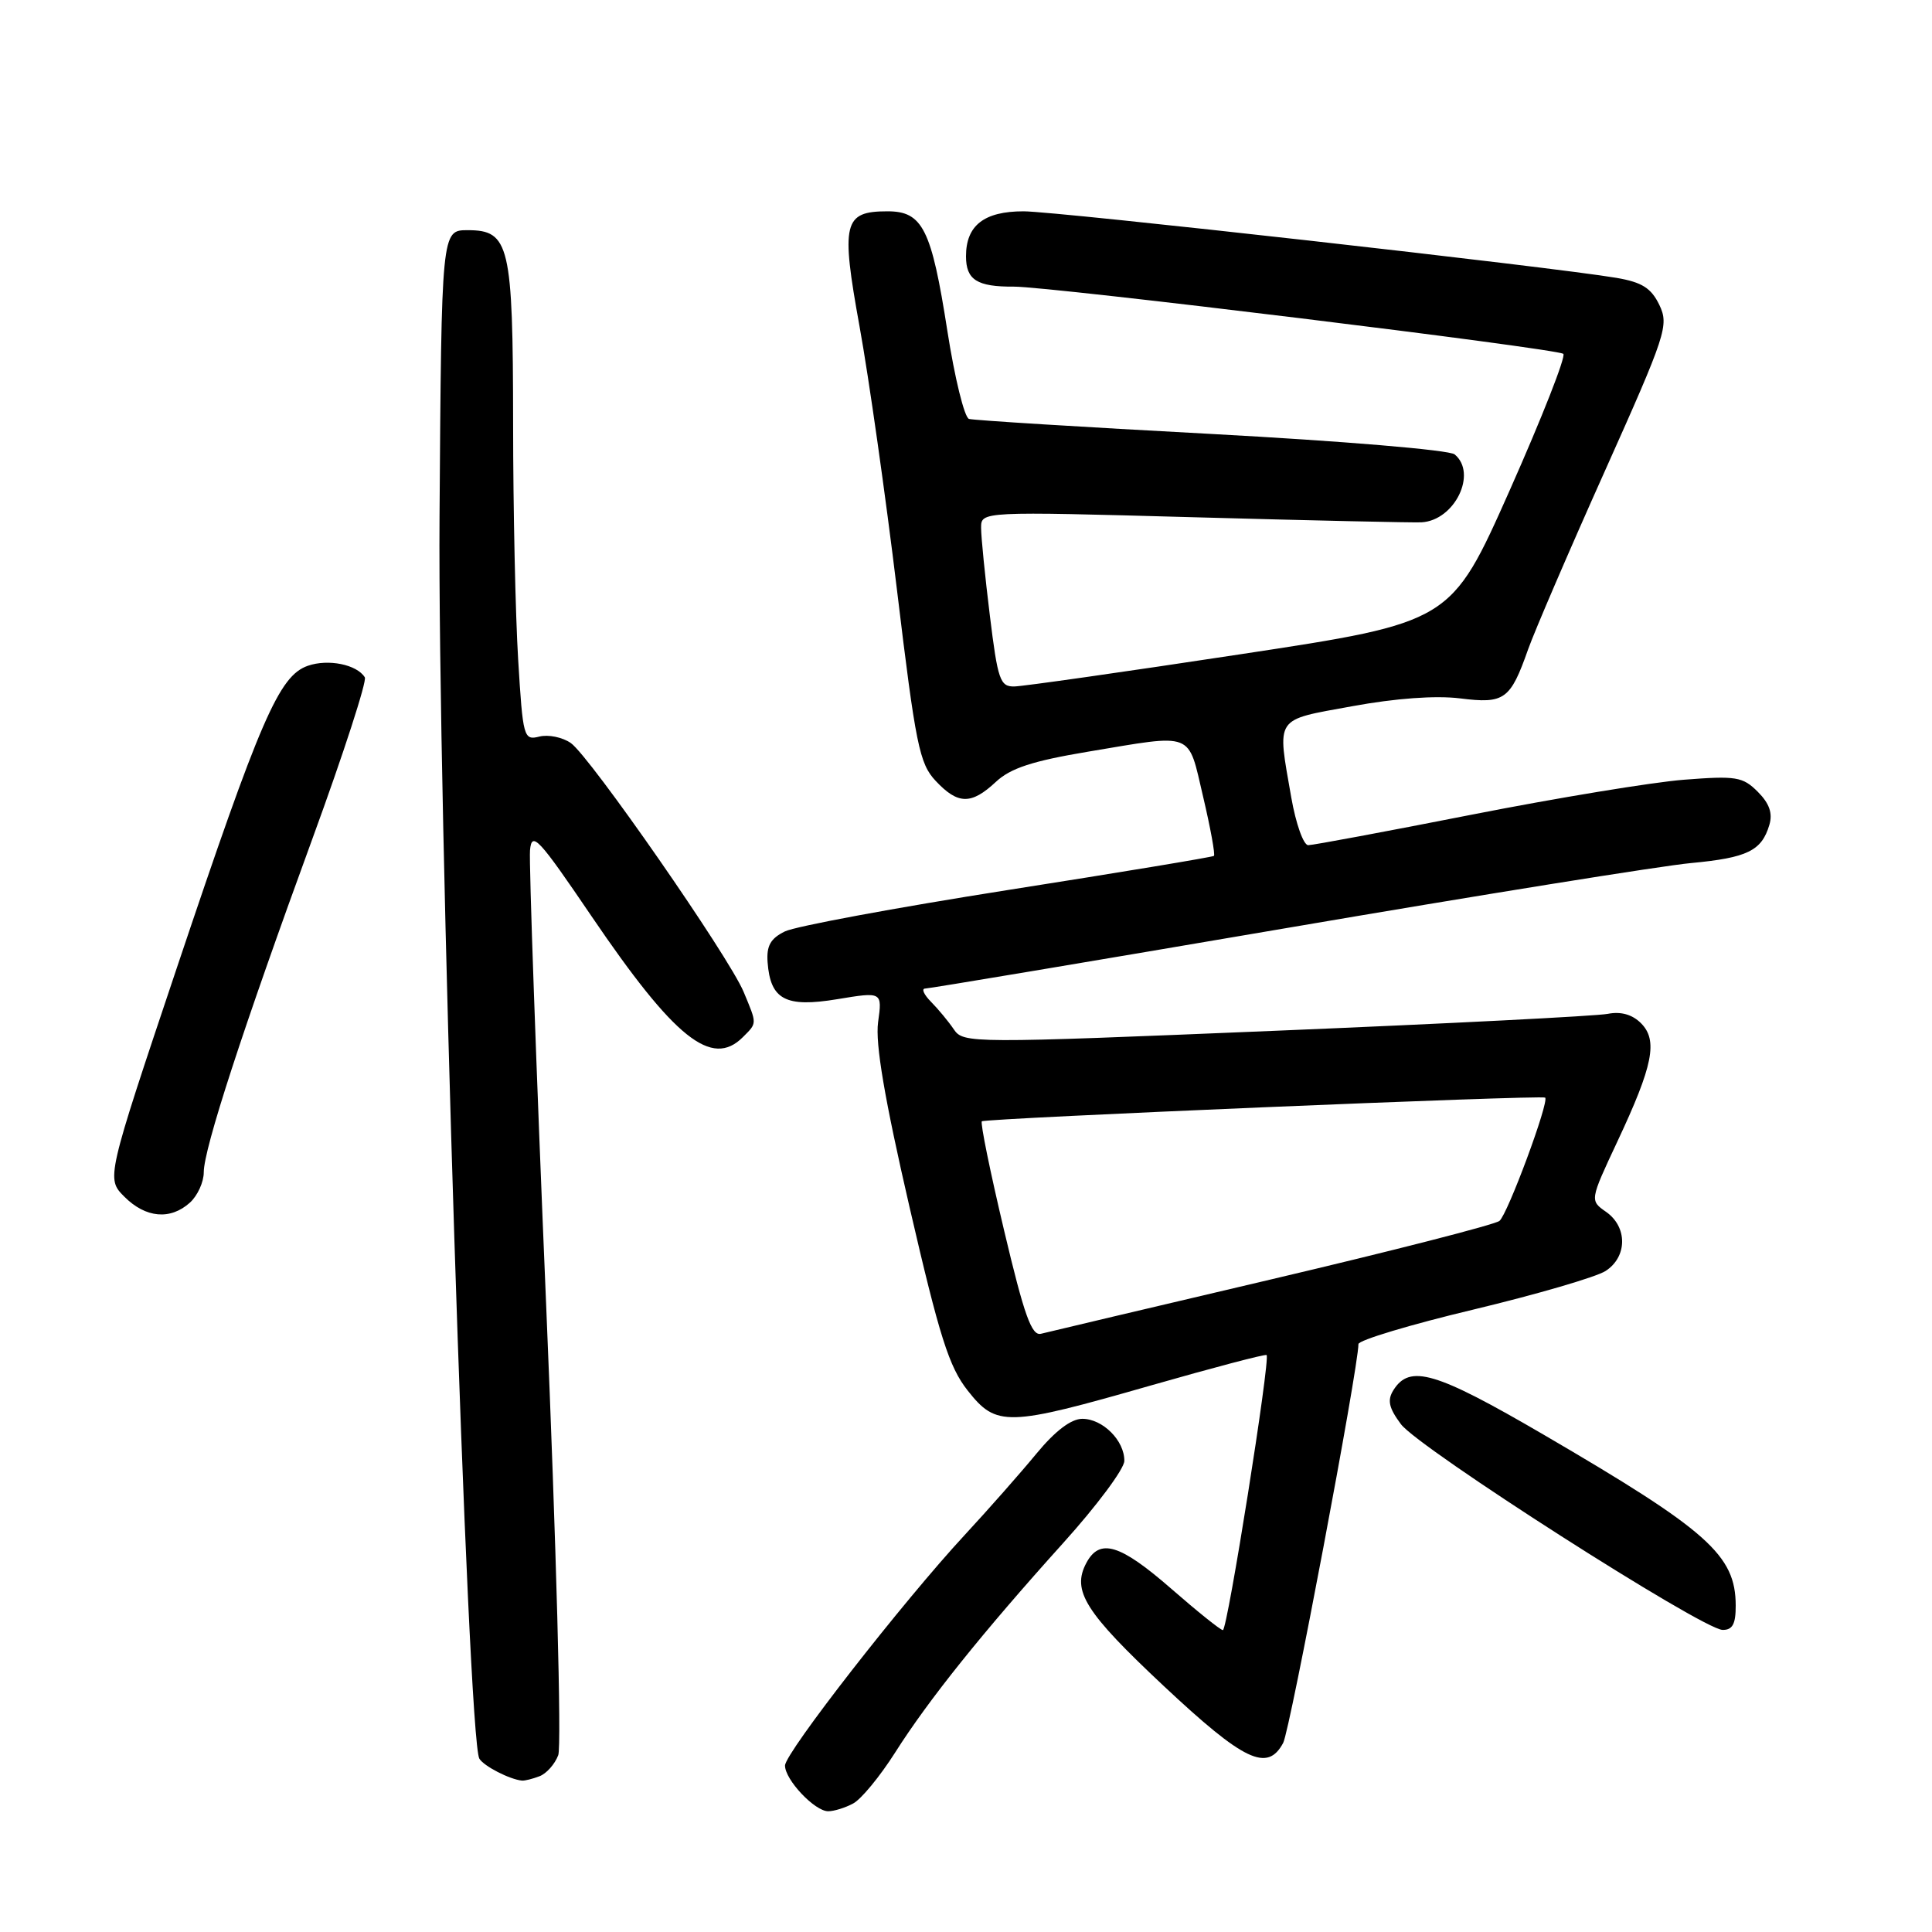 <?xml version="1.0" encoding="UTF-8" standalone="no"?>
<!DOCTYPE svg PUBLIC "-//W3C//DTD SVG 1.1//EN" "http://www.w3.org/Graphics/SVG/1.1/DTD/svg11.dtd" >
<svg xmlns="http://www.w3.org/2000/svg" xmlns:xlink="http://www.w3.org/1999/xlink" version="1.1" viewBox="0 0 256 256">
 <g >
 <path fill="currentColor"
d=" M 113.05 238.97 C 114.11 238.41 116.61 235.37 118.61 232.22 C 123.07 225.19 130.19 216.32 140.84 204.50 C 145.31 199.55 148.97 194.64 148.98 193.58 C 149.01 190.89 146.12 188.00 143.41 188.00 C 141.93 188.00 139.82 189.60 137.32 192.63 C 135.22 195.18 130.95 200.02 127.84 203.38 C 119.65 212.22 104.04 232.25 104.02 233.94 C 104.00 235.81 107.95 240.00 109.74 240.00 C 110.51 240.00 112.00 239.54 113.05 238.97 Z  M 71.49 235.36 C 72.41 235.01 73.52 233.76 73.97 232.57 C 74.43 231.37 73.71 204.79 72.37 172.96 C 71.04 141.35 70.08 114.22 70.23 112.65 C 70.47 110.10 71.34 111.03 78.39 121.42 C 89.39 137.61 94.31 141.55 98.43 137.43 C 100.34 135.52 100.33 135.74 98.54 131.44 C 96.58 126.74 78.17 100.23 75.64 98.46 C 74.54 97.69 72.66 97.30 71.47 97.60 C 69.39 98.12 69.29 97.76 68.66 87.41 C 68.30 81.52 67.99 67.42 67.99 56.09 C 67.97 32.44 67.51 30.50 61.97 30.50 C 58.50 30.50 58.50 30.50 58.24 68.50 C 57.98 106.36 61.97 230.52 63.52 233.04 C 64.14 234.04 67.53 235.78 69.17 235.94 C 69.54 235.97 70.58 235.71 71.49 235.36 Z  M 170.03 230.94 C 170.93 229.25 180.00 181.20 180.00 178.10 C 180.00 177.59 186.86 175.52 195.25 173.52 C 203.64 171.51 211.51 169.21 212.75 168.41 C 215.64 166.54 215.67 162.59 212.83 160.59 C 210.65 159.07 210.65 159.07 214.30 151.28 C 219.05 141.17 219.71 137.85 217.43 135.57 C 216.27 134.42 214.77 134.00 213.04 134.34 C 211.59 134.63 191.79 135.64 169.05 136.58 C 128.54 138.26 127.66 138.26 126.39 136.40 C 125.68 135.35 124.32 133.71 123.37 132.75 C 122.42 131.79 122.07 131.00 122.58 130.99 C 123.08 130.99 144.56 127.39 170.31 123.00 C 196.06 118.60 220.25 114.71 224.07 114.36 C 231.53 113.66 233.43 112.74 234.45 109.30 C 234.91 107.76 234.45 106.45 232.91 104.91 C 230.92 102.92 230.04 102.78 223.11 103.32 C 218.93 103.65 206.28 105.73 195.00 107.95 C 183.72 110.17 173.98 111.99 173.35 111.99 C 172.72 112.00 171.71 109.15 171.10 105.67 C 169.21 94.82 168.78 95.48 179.17 93.58 C 184.93 92.52 190.25 92.14 193.47 92.54 C 199.36 93.28 200.13 92.72 202.49 86.02 C 203.33 83.66 207.88 73.06 212.62 62.49 C 220.79 44.25 221.16 43.11 219.87 40.40 C 218.79 38.17 217.58 37.40 214.20 36.82 C 205.74 35.38 140.03 28.00 135.63 28.00 C 130.39 28.00 128.00 29.87 128.00 33.96 C 128.00 37.08 129.46 38.01 134.33 37.98 C 139.07 37.95 206.40 46.19 207.15 46.89 C 207.51 47.23 204.31 55.37 200.04 64.98 C 192.26 82.46 192.26 82.46 164.38 86.69 C 149.05 89.02 135.56 90.94 134.41 90.96 C 132.52 91.00 132.21 90.12 131.16 81.56 C 130.52 76.37 130.00 71.14 130.00 69.94 C 130.00 67.76 130.00 67.76 158.25 68.54 C 173.79 68.97 187.34 69.27 188.36 69.21 C 192.75 68.96 195.79 62.73 192.75 60.21 C 192.04 59.62 177.87 58.44 160.50 57.50 C 143.45 56.59 129.00 55.69 128.40 55.51 C 127.79 55.33 126.50 50.07 125.53 43.84 C 123.42 30.32 122.25 28.00 117.60 28.00 C 111.76 28.00 111.40 29.50 113.90 43.29 C 115.12 50.01 117.35 65.73 118.86 78.22 C 121.33 98.73 121.83 101.19 123.98 103.47 C 126.93 106.62 128.69 106.65 131.95 103.61 C 133.89 101.79 136.79 100.84 144.12 99.61 C 158.38 97.23 157.36 96.83 159.42 105.57 C 160.40 109.73 161.04 113.26 160.85 113.41 C 160.66 113.57 148.35 115.61 133.50 117.94 C 118.65 120.28 105.38 122.74 104.00 123.42 C 102.10 124.35 101.55 125.33 101.71 127.50 C 102.08 132.46 104.09 133.53 110.93 132.40 C 116.91 131.41 116.91 131.41 116.35 135.46 C 115.97 138.30 117.20 145.57 120.53 160.00 C 124.49 177.13 125.75 181.12 128.22 184.25 C 132.03 189.09 133.42 189.05 152.50 183.58 C 160.75 181.22 167.65 179.40 167.83 179.55 C 168.36 180.00 162.64 216.00 162.04 216.00 C 161.73 216.00 158.65 213.53 155.18 210.50 C 148.41 204.60 145.72 203.78 143.95 207.09 C 141.98 210.78 143.77 213.62 154.22 223.42 C 164.86 233.39 167.94 234.85 170.03 230.94 Z  M 229.99 212.75 C 229.98 206.06 226.34 202.82 204.50 190.08 C 190.20 181.74 186.80 180.74 184.63 184.21 C 183.80 185.54 184.03 186.56 185.63 188.71 C 187.98 191.88 225.57 215.92 228.25 215.97 C 229.57 215.99 230.00 215.19 229.99 212.75 Z  M 25.17 159.35 C 26.18 158.43 27.00 156.63 27.00 155.33 C 27.00 152.23 32.16 136.39 41.42 111.07 C 45.53 99.83 48.64 90.23 48.34 89.75 C 47.29 88.05 43.49 87.28 40.79 88.22 C 36.97 89.55 34.52 95.22 23.45 128.19 C 14.07 156.16 14.07 156.16 16.49 158.58 C 19.31 161.40 22.58 161.69 25.17 159.35 Z  M 133.05 163.05 C 131.21 155.30 129.88 148.79 130.10 148.58 C 130.52 148.18 204.32 145.07 204.74 145.44 C 205.32 145.94 199.75 160.96 198.68 161.78 C 198.03 162.28 184.45 165.76 168.50 169.51 C 152.55 173.26 138.80 176.51 137.94 176.73 C 136.70 177.05 135.72 174.32 133.05 163.05 Z "/>
</g>
</svg>